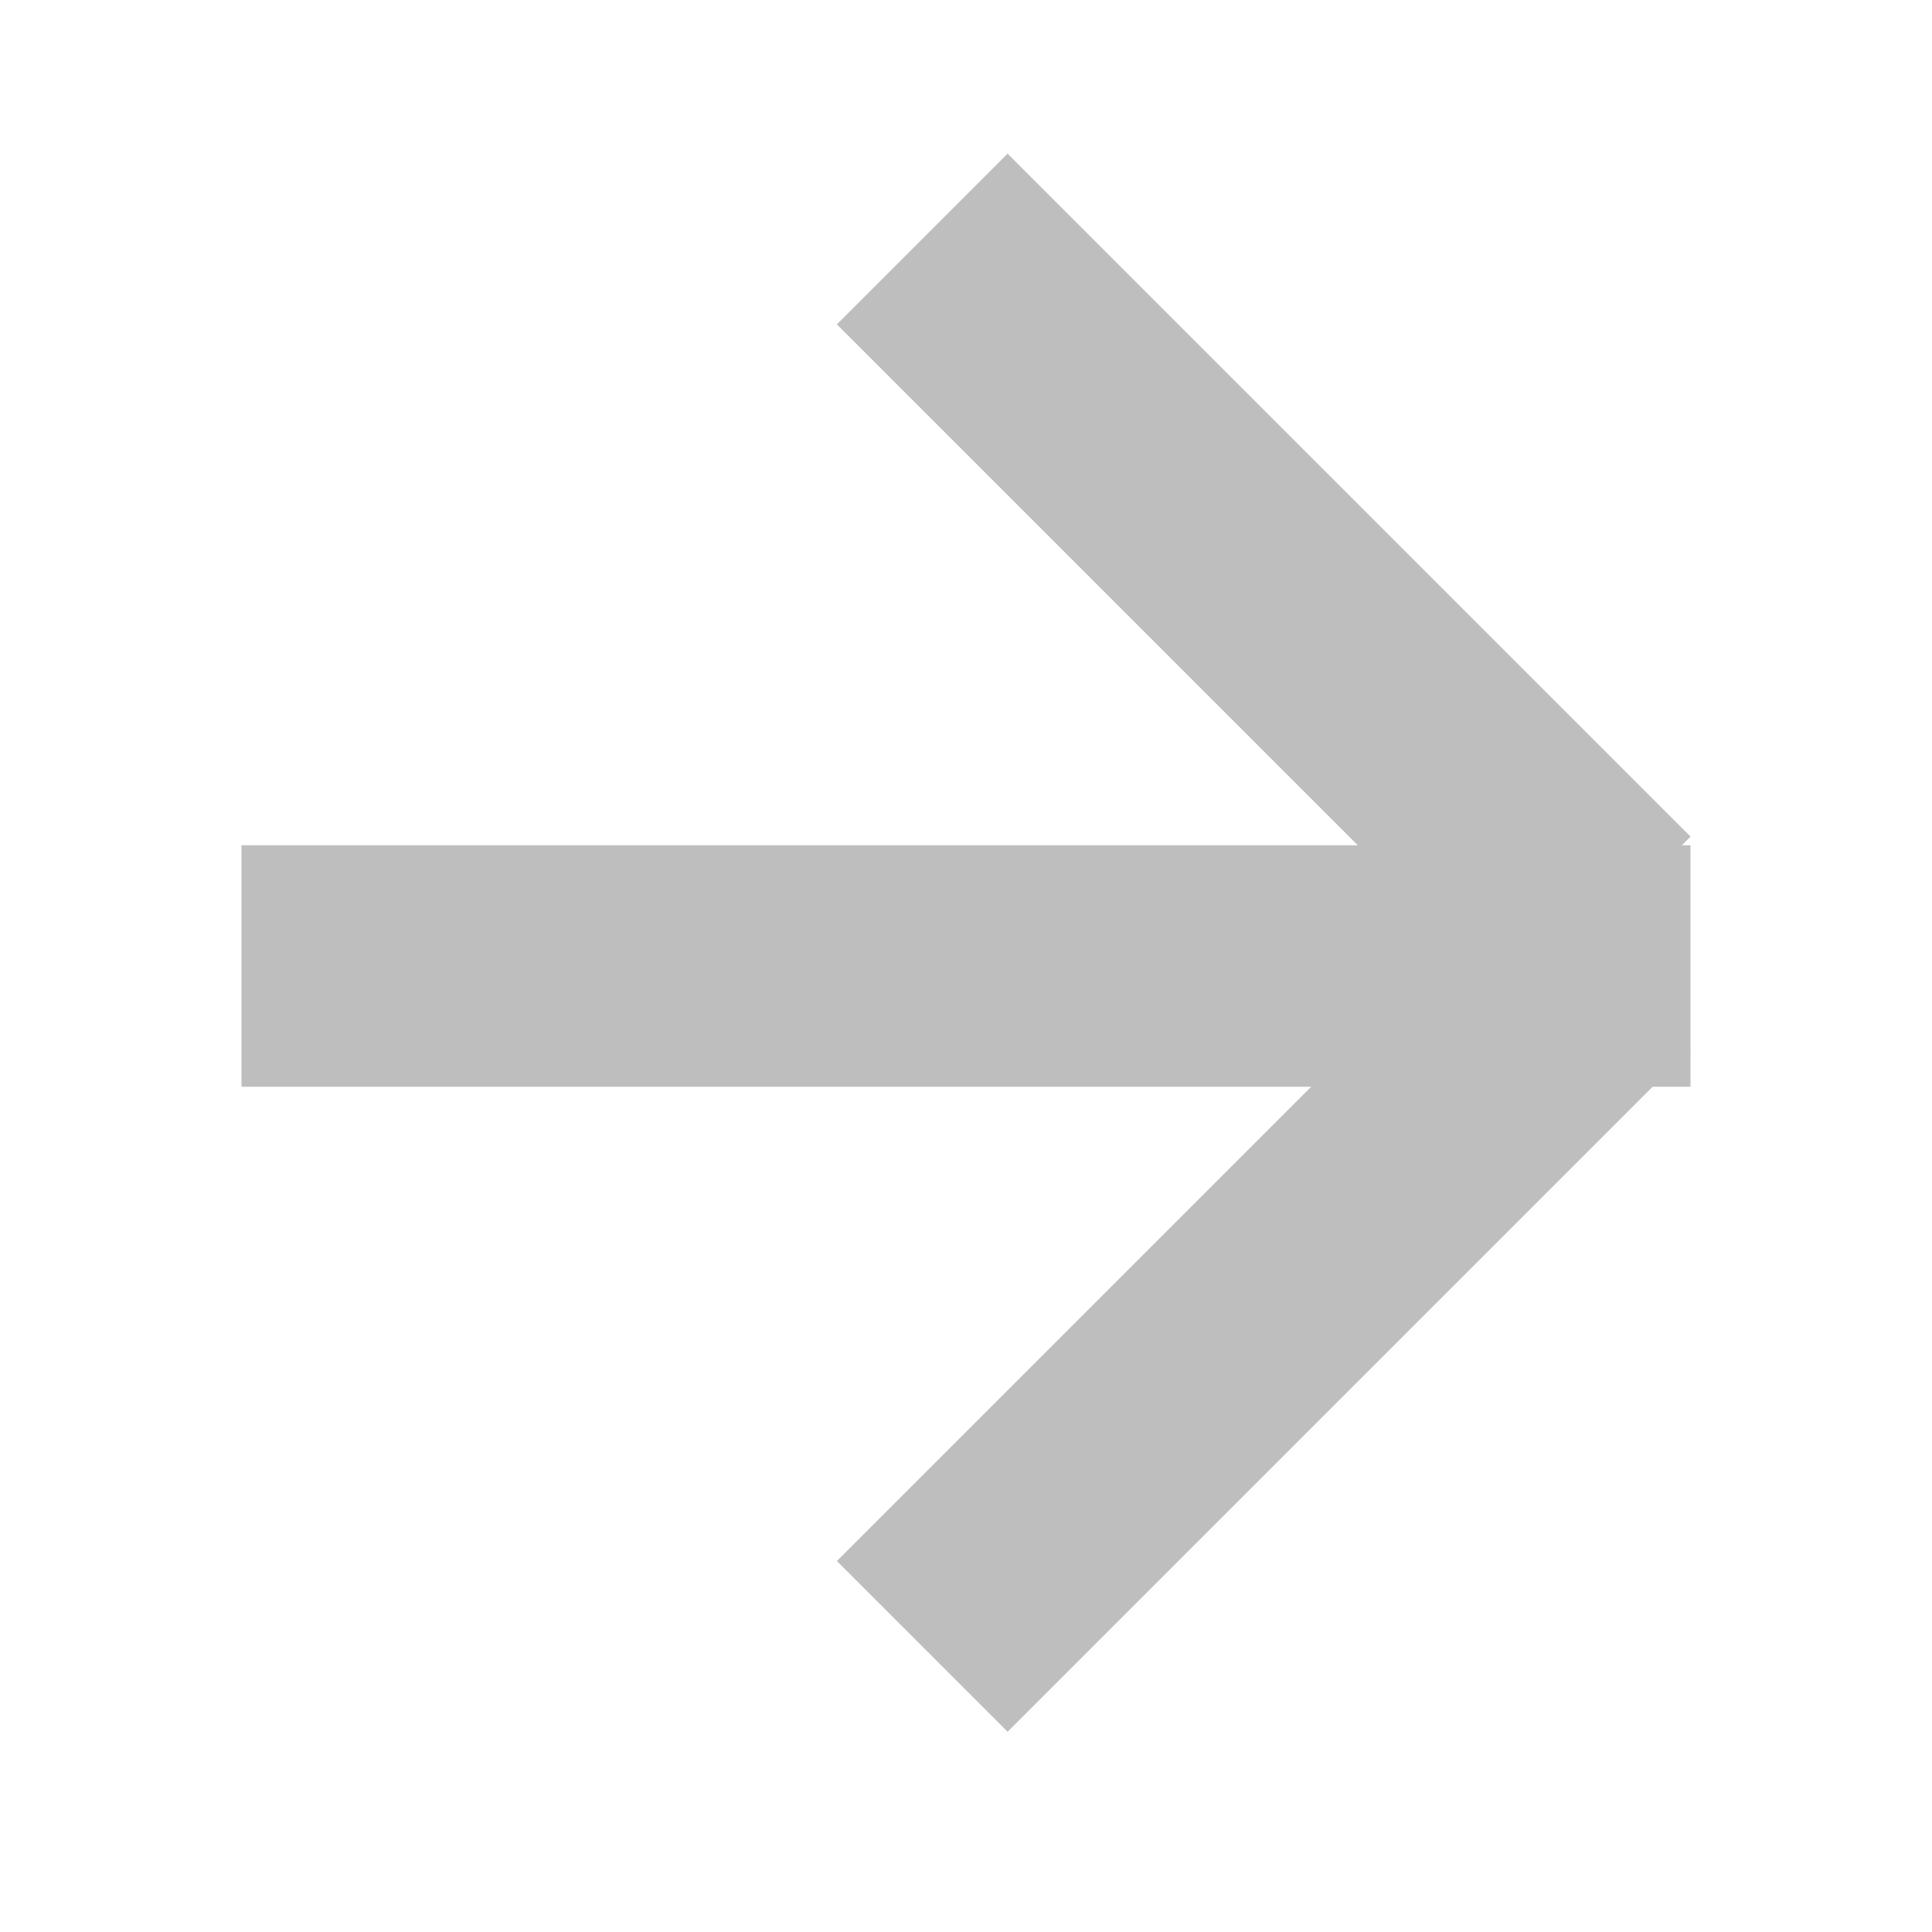 <?xml version="1.0" encoding="UTF-8" standalone="no"?>
<!-- Created with Inkscape (http://www.inkscape.org/) -->

<svg
   xmlns:dc="http://purl.org/dc/elements/1.1/"
   xmlns:cc="http://creativecommons.org/ns#"
   xmlns:rdf="http://www.w3.org/1999/02/22-rdf-syntax-ns#"
   xmlns:svg="http://www.w3.org/2000/svg"
   xmlns="http://www.w3.org/2000/svg"
   xmlns:sodipodi="http://sodipodi.sourceforge.net/DTD/sodipodi-0.dtd"
   xmlns:inkscape="http://www.inkscape.org/namespaces/inkscape"
   width="16"
   height="16"
   id="svg2"
   version="1.1"
   inkscape:version="0.48.5 r10040"
   sodipodi:docname="go-previous-symbolic.svg">
  <defs
     id="defs4" />
  <sodipodi:namedview
     id="base"
     pagecolor="#ffffff"
     bordercolor="#666666"
     borderopacity="1.0"
     inkscape:pageopacity="0.0"
     inkscape:pageshadow="2"
     inkscape:zoom="36.191139"
     inkscape:cx="8.6737964"
     inkscape:cy="12.415645"
     inkscape:document-units="px"
     inkscape:current-layer="layer1"
     showgrid="true"
     inkscape:window-width="1920"
     inkscape:window-height="1025"
     inkscape:window-x="0"
     inkscape:window-y="28"
     inkscape:window-maximized="1"
     showguides="true"
     inkscape:guide-bbox="true">
    <inkscape:grid
       type="xygrid"
       id="grid2985"
       empspacing="5"
       visible="true"
       enabled="true"
       snapvisiblegridlinesonly="true" />
  </sodipodi:namedview>
  <g
     inkscape:label="Layer 1"
     inkscape:groupmode="layer"
     id="layer1"
     transform="translate(0,-1036.362)">
    <g
       id="g2991"
       transform="matrix(-1,0,0,1,16,0)">
      <g
         id="g2986">
        <rect
           style="fill:#bebebe;fill-opacity:1;stroke:none"
           id="rect3017"
           width="12"
           height="2"
           x="2"
           y="1043.362" />
        <rect
           y="739.243"
           x="-736.415"
           height="2"
           width="8"
           id="rect2990"
           style="fill:#bebebe;fill-opacity:1;stroke:none"
           transform="matrix(0.707,-0.707,0.707,0.707,0,0)" />
        <rect
           transform="matrix(0.707,0.707,0.707,-0.707,0,0)"
           style="fill:#bebebe;fill-opacity:1;stroke:none"
           id="rect2992"
           width="8"
           height="2"
           x="740.486"
           y="-737.658" />
      </g>
    </g>
  </g>
</svg>
